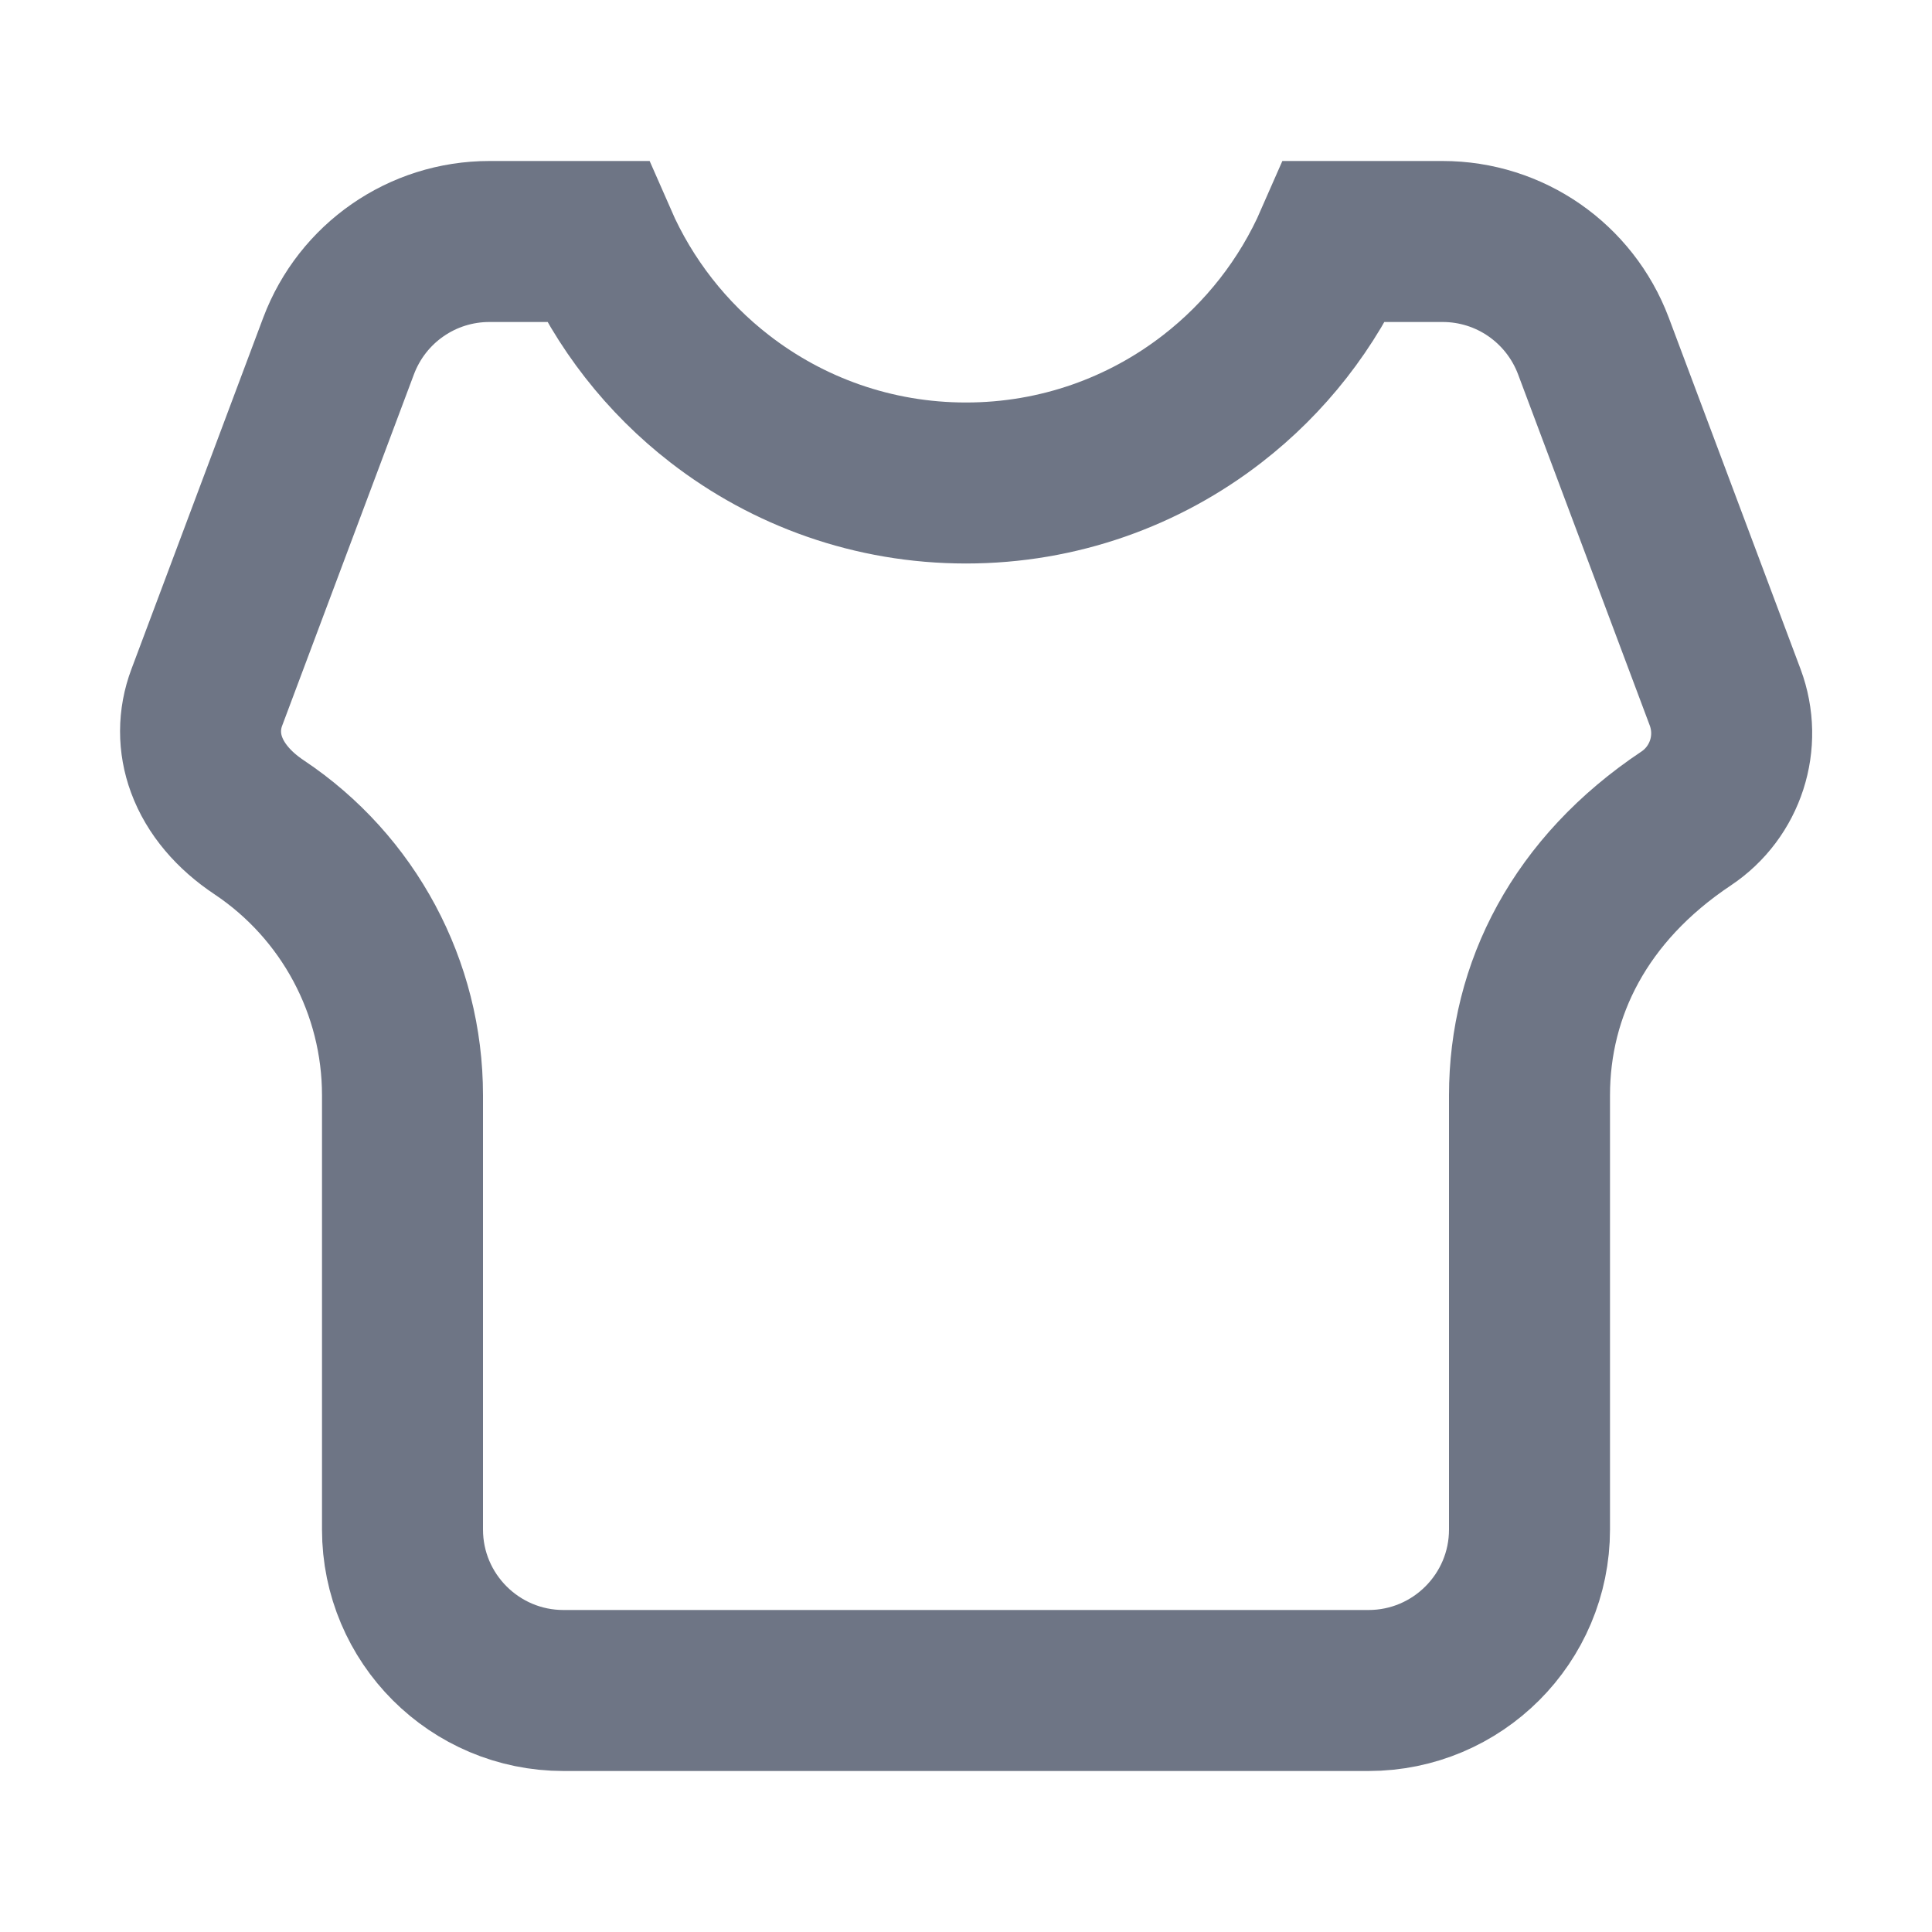 <?xml version="1.0" encoding="UTF-8"?>
<svg width="24px" height="24px" viewBox="0 0 24 24" version="1.1" xmlns="http://www.w3.org/2000/svg" xmlns:xlink="http://www.w3.org/1999/xlink">
    <title>形状结合</title>
    <g id="扩展程序" stroke="none" stroke-width="1" fill="none" fill-rule="evenodd">
        <g id="设置" transform="translate(-40, -243)" stroke="#6E7585" stroke-width="2">
            <g id="编组-6备份-7" transform="translate(20, 171)">
                <g id="编组-4备份-26" transform="translate(20, 56)">
                    <g id="我的-交易记录" transform="translate(0, 16)">
                        <g id="形状结合-3" transform="translate(1.488, 2)">
                            <path d="M5.928,1 C6.266,1.773 6.794,2.445 7.453,2.955 C8.298,3.61 9.359,4 10.512,4 C11.664,4 12.726,3.61 13.571,2.955 C14.23,2.445 14.758,1.773 15.096,1 L15.096,1 L16.433,1 C16.85,1 17.245,1.129 17.572,1.356 C17.899,1.583 18.159,1.908 18.306,2.298 L18.306,2.298 L19.943,6.663 C20.046,6.94 20.048,7.234 19.962,7.5 C19.876,7.766 19.703,8.004 19.457,8.168 C18.14,9.046 17.512,10.293 17.512,11.606 L17.512,11.606 L17.512,17 C17.512,17.552 17.288,18.052 16.926,18.414 C16.564,18.776 16.064,19 15.512,19 L15.512,19 L5.512,19 C4.96,19 4.46,18.776 4.098,18.414 C3.736,18.052 3.512,17.552 3.512,17 L3.512,17 L3.512,11.606 C3.512,10.268 2.843,9.019 1.731,8.277 C1.414,8.066 1.188,7.799 1.078,7.5 C0.978,7.229 0.978,6.937 1.081,6.663 L1.081,6.663 L2.718,2.298 C2.865,1.908 3.124,1.583 3.452,1.356 C3.779,1.129 4.174,1 4.591,1 L4.591,1 Z" id="形状结合"></path>
                        </g>
                    </g>
                </g>
            </g>
        </g>
    </g>
</svg>